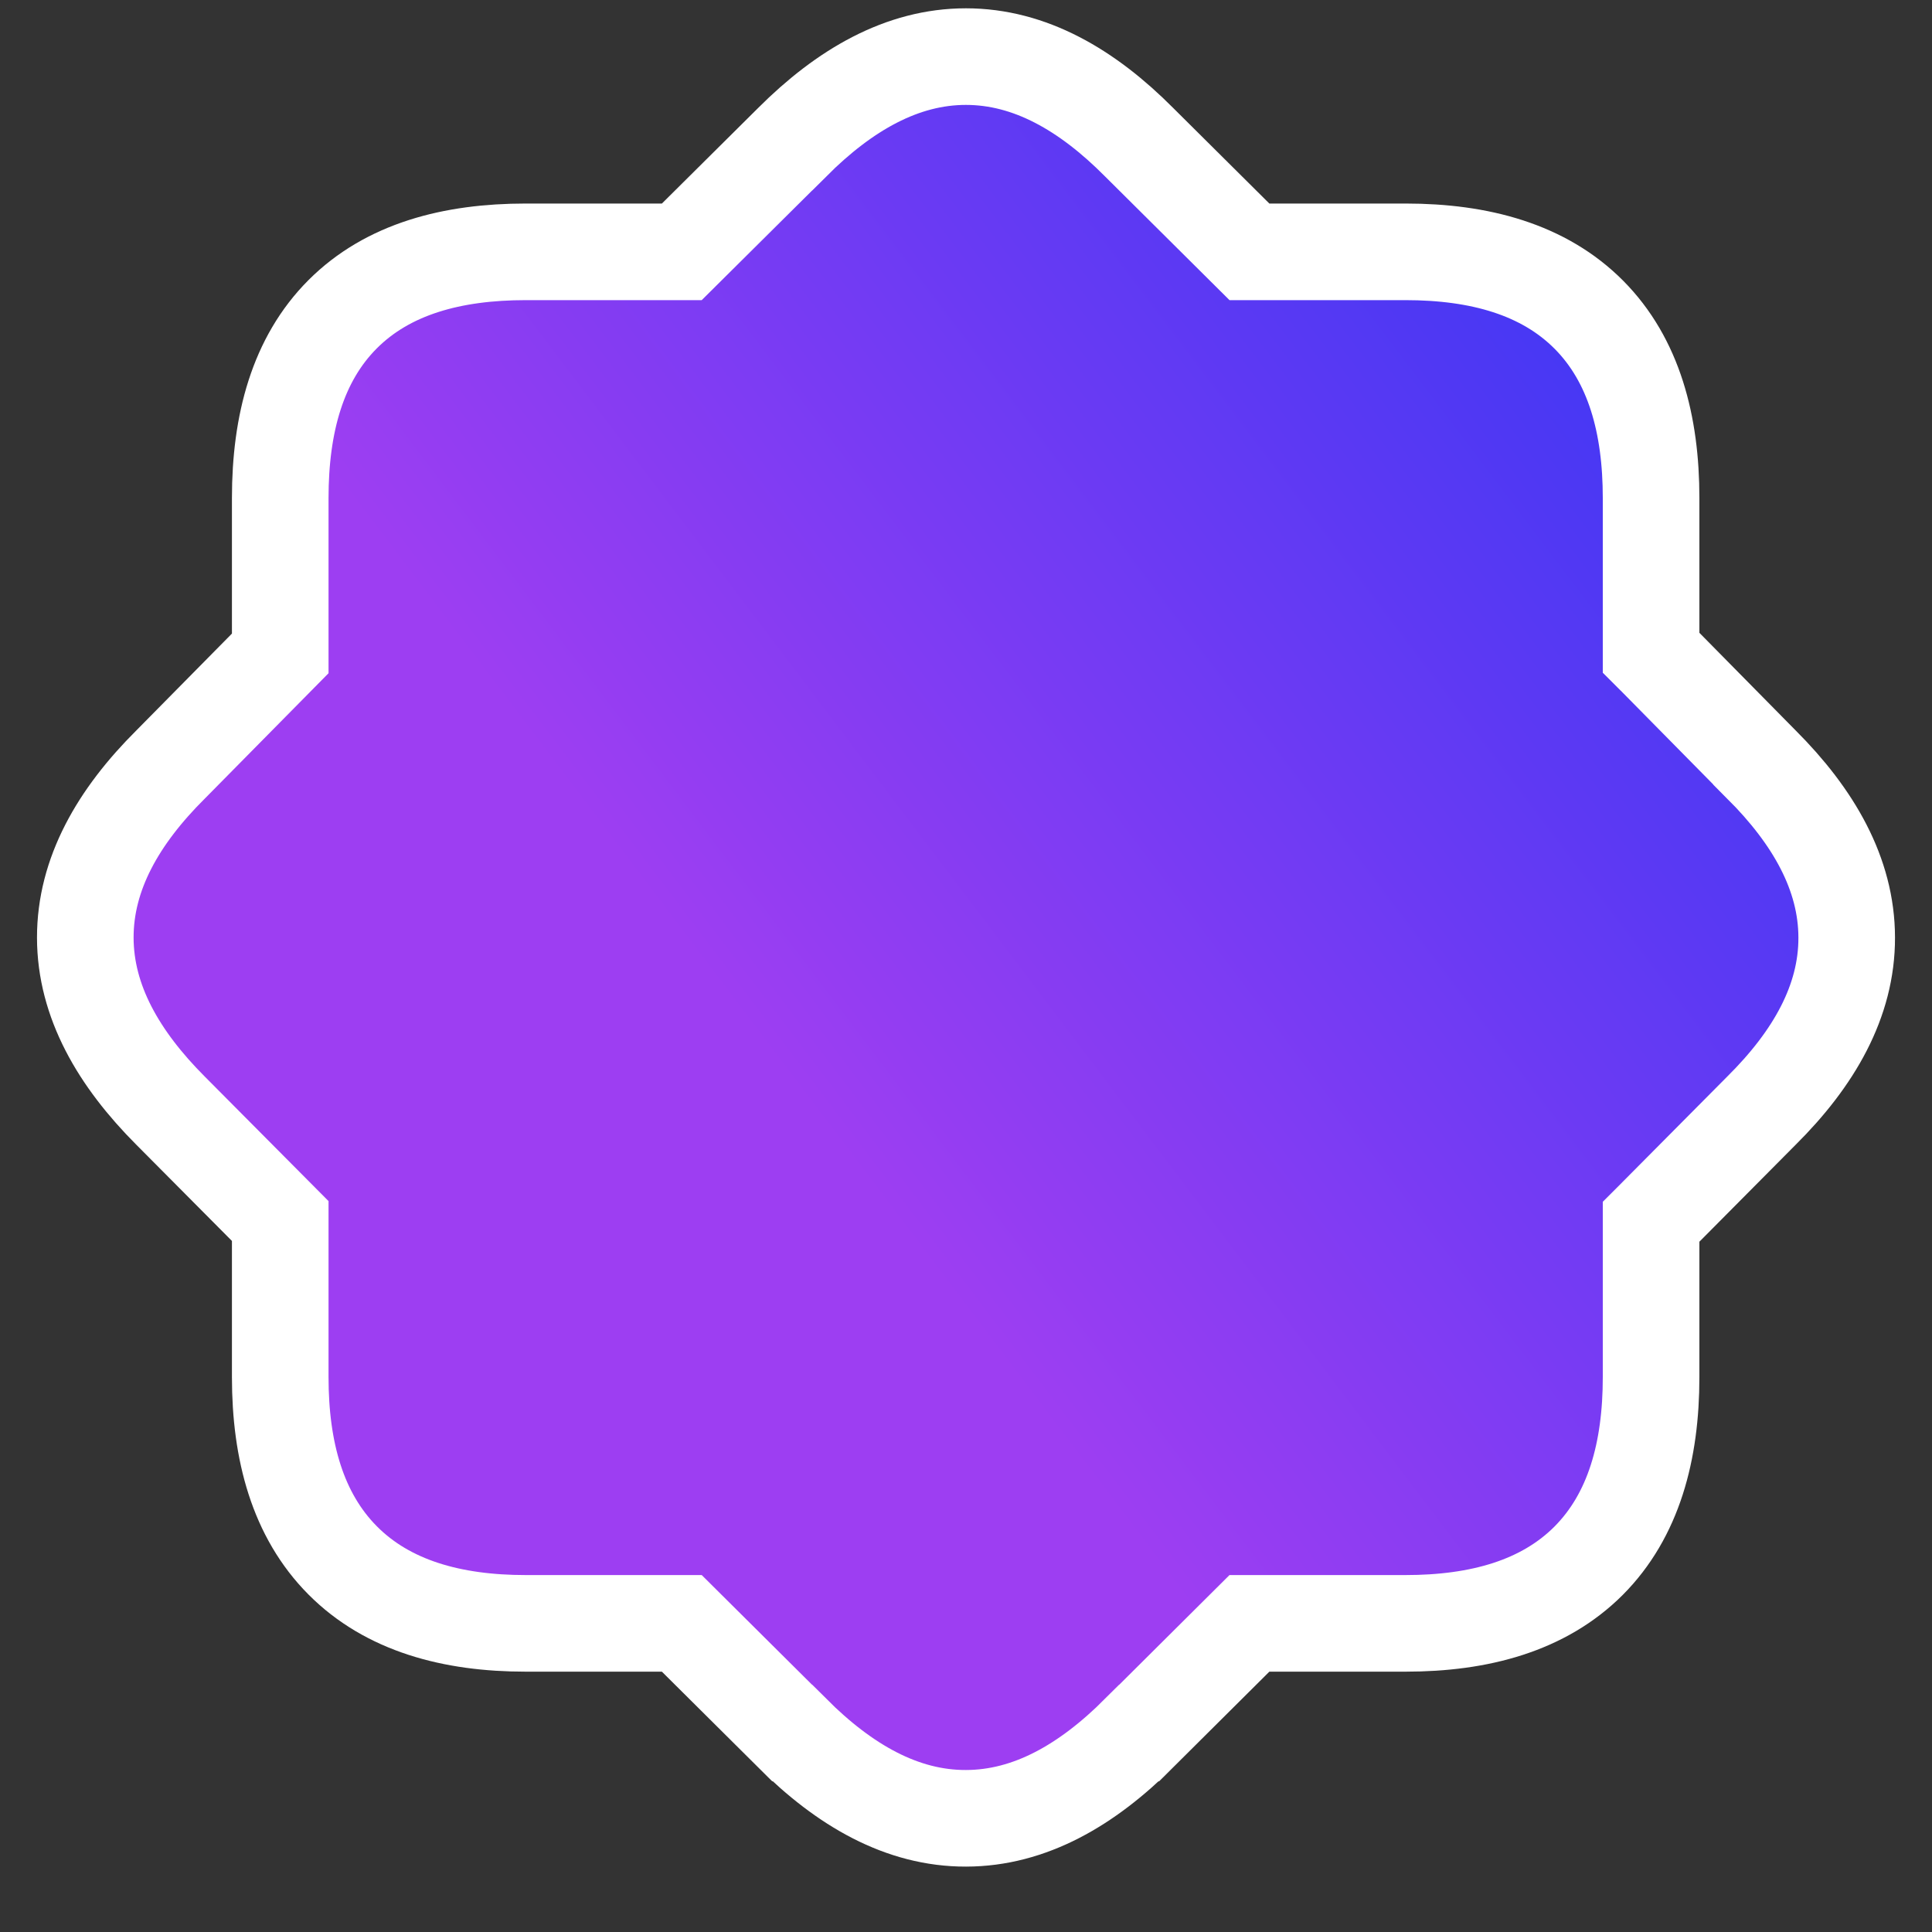 <svg width="20" height="20" viewBox="0 0 20 20" fill="none" xmlns="http://www.w3.org/2000/svg">
  <rect x="0" y="0" width="20" height="20" fill="#333333" stroke="none"/>
  <path d="M7.055 16.805C7.056 16.805 7.057 16.805 7.058 16.805L8.2 17.94C8.2 17.94 8.2 17.94 8.201 17.94C8.743 18.482 9.339 18.825 10 18.823C10.661 18.822 11.254 18.478 11.792 17.94C11.792 17.94 11.792 17.94 11.793 17.94L12.934 16.805C12.936 16.805 12.937 16.805 12.938 16.805H14.55C15.313 16.805 15.977 16.625 16.445 16.157C16.912 15.688 17.092 15.023 17.092 14.256V12.648C17.093 12.647 17.095 12.645 17.096 12.644L17.097 12.643L18.232 11.5C18.233 11.499 18.233 11.499 18.234 11.498C18.776 10.96 19.119 10.365 19.117 9.705C19.116 9.046 18.772 8.452 18.235 7.915C18.235 7.914 18.234 7.914 18.234 7.914L17.099 6.763L17.099 6.763L17.096 6.761C17.095 6.76 17.093 6.758 17.092 6.757V5.156C17.092 4.394 16.915 3.729 16.449 3.259C15.982 2.789 15.318 2.607 14.55 2.607H12.938C12.937 2.607 12.936 2.607 12.934 2.607L11.794 1.474C11.793 1.473 11.793 1.473 11.793 1.473C11.255 0.931 10.661 0.586 9.999 0.586C9.338 0.586 8.742 0.931 8.201 1.472C8.201 1.472 8.2 1.472 8.2 1.473L7.058 2.607C7.057 2.607 7.056 2.607 7.055 2.607H5.442C4.681 2.607 4.016 2.784 3.548 3.252C3.08 3.72 2.901 4.387 2.901 5.156V6.764L1.766 7.914C1.224 8.453 0.882 9.047 0.883 9.707C0.884 10.367 1.229 10.96 1.766 11.498C1.766 11.498 1.766 11.498 1.767 11.499L2.901 12.64C2.901 12.642 2.901 12.643 2.901 12.644V14.256C2.901 15.02 3.081 15.684 3.547 16.153C4.014 16.623 4.678 16.805 5.442 16.805H7.055Z" fill="url(#paint0_linear_5993_13458)" stroke="white"/>
  <defs>
    <linearGradient id="paint0_linear_5993_13458" x1="1.383" y1="18.323" x2="20.235" y2="4.052" gradientUnits="userSpaceOnUse">
      <stop offset="0.411" stop-color="#9D3EF2"/>
      <stop offset="1" stop-color="#3036F4"/>
    </linearGradient>
  </defs>
</svg>